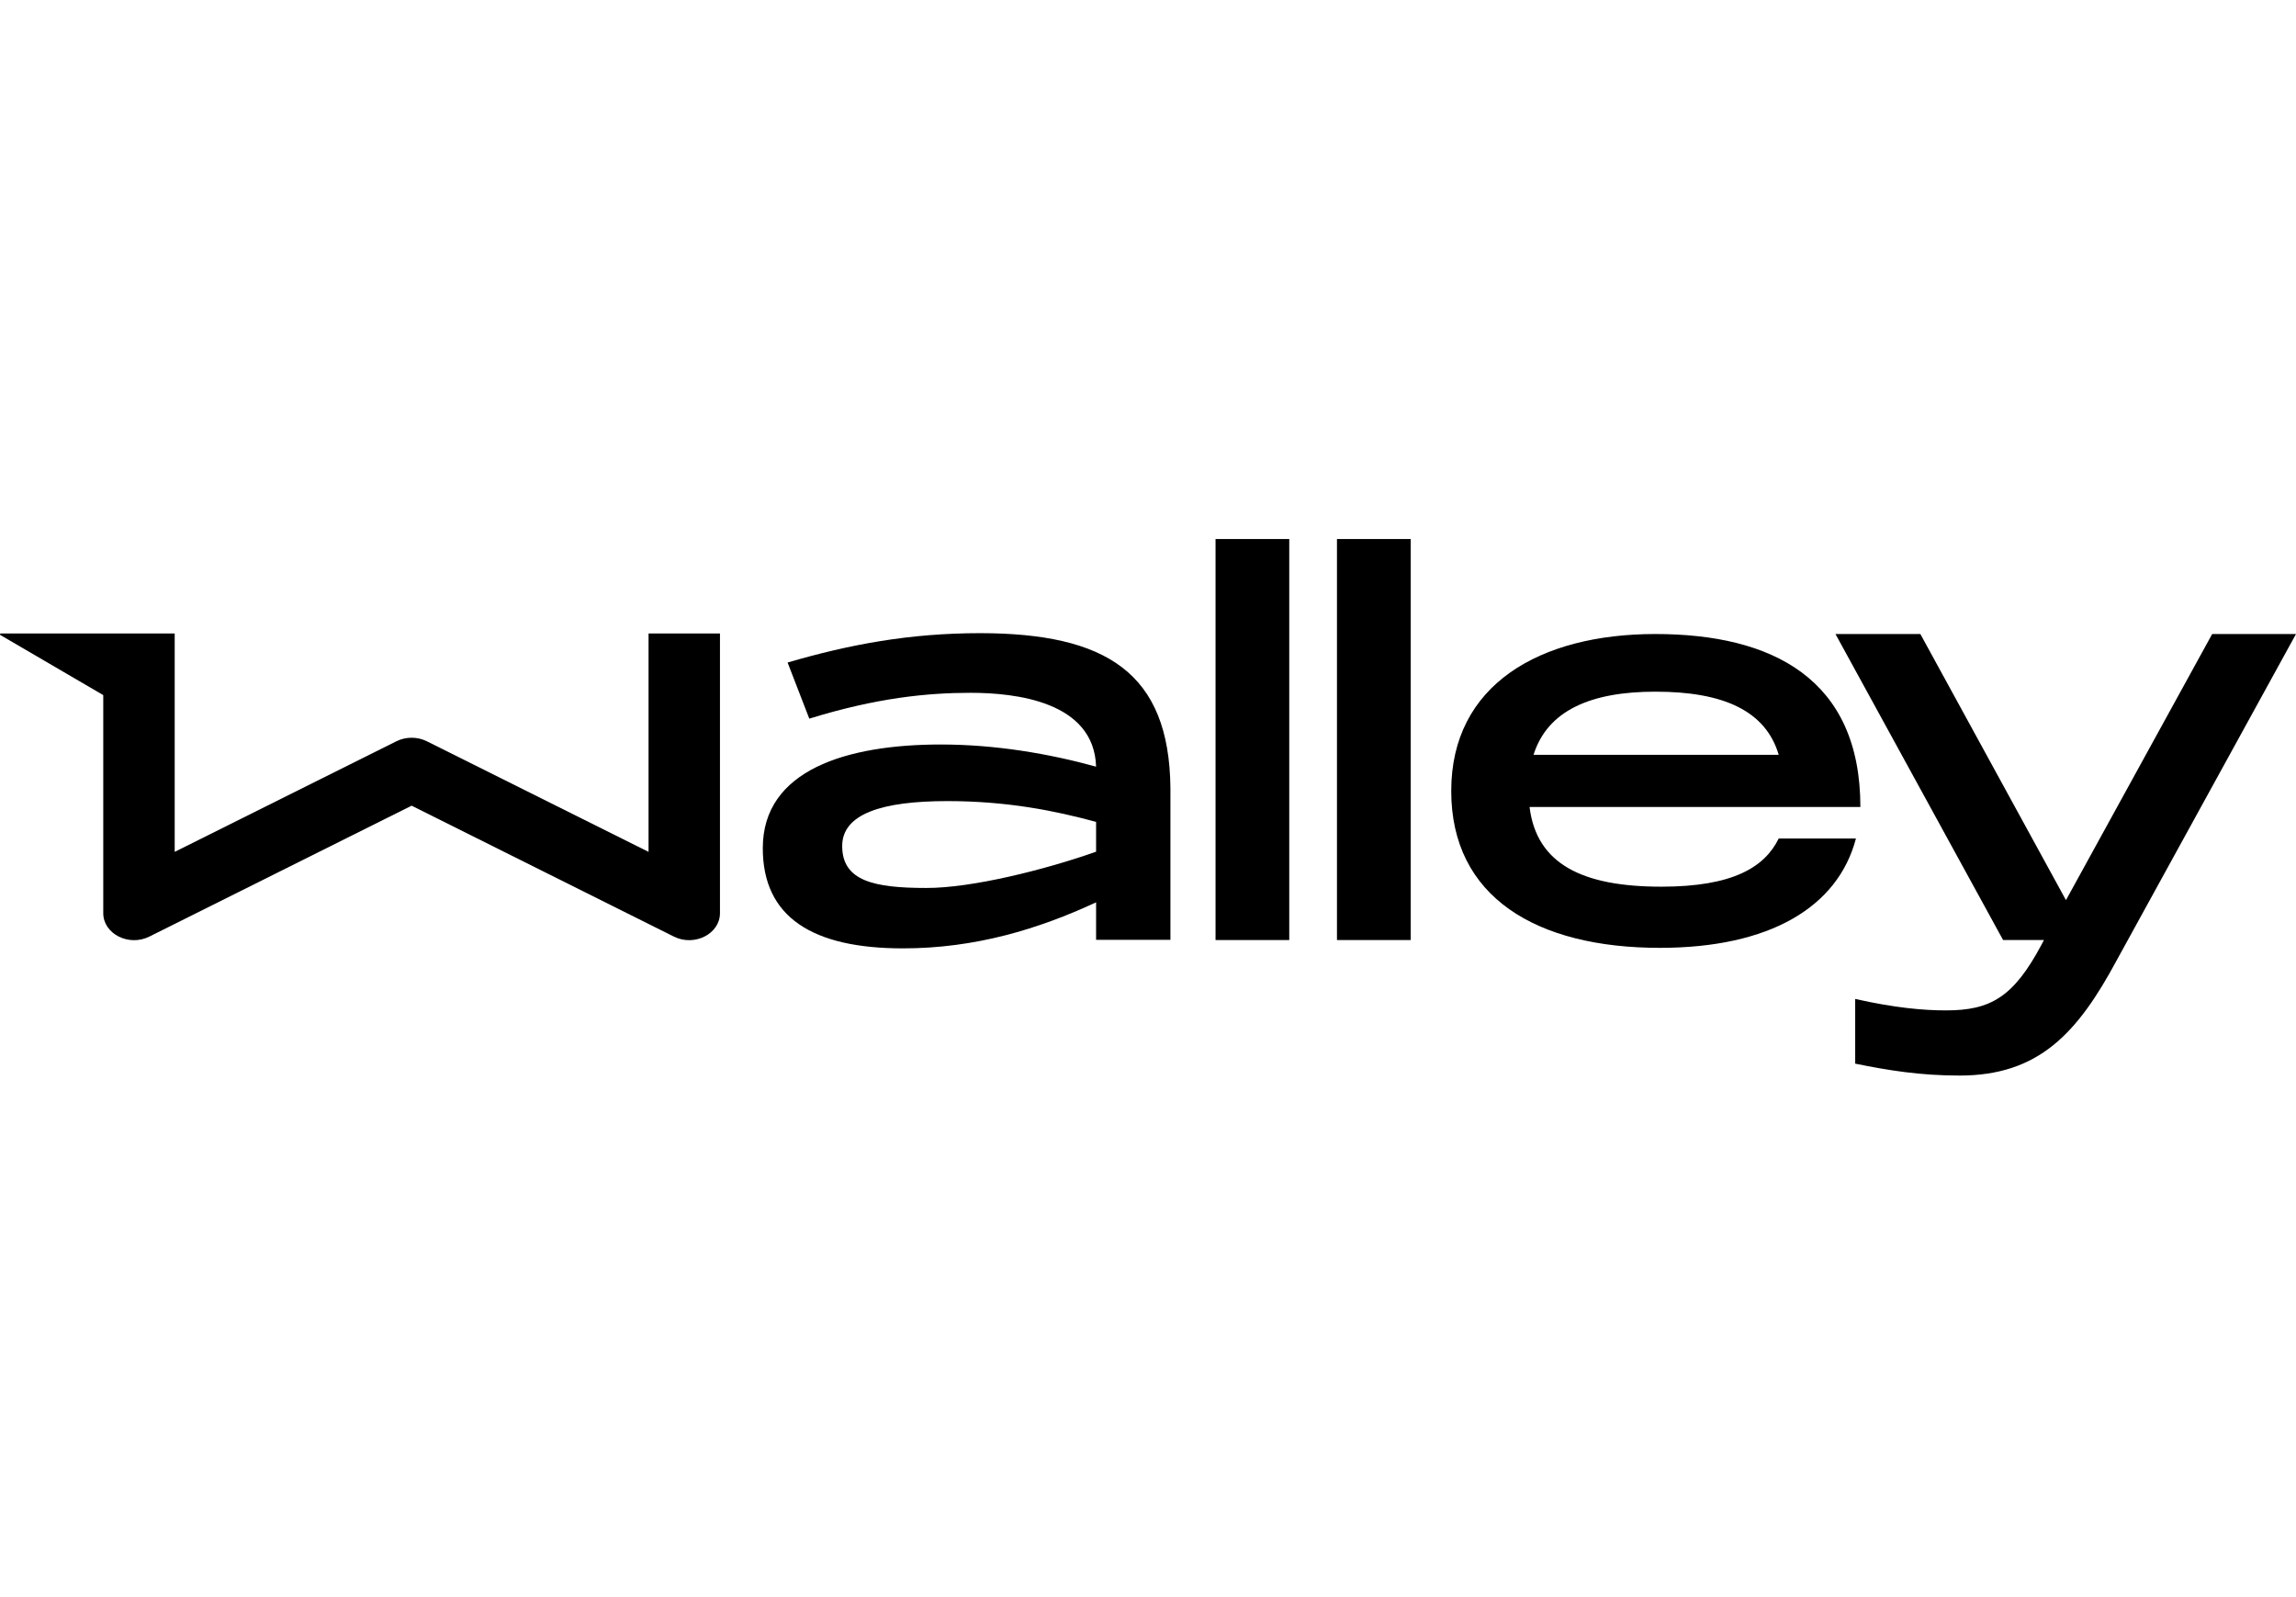 <svg width="115" height="80" viewBox="0 0 115 80" fill="none" xmlns="http://www.w3.org/2000/svg">
<path d="M32.484 31.73V42.67L21.383 37.132C20.908 36.894 20.326 36.894 19.851 37.132L8.75 42.67V31.73H5.172H0.039C0.001 31.73 -0.014 31.784 0.016 31.807L5.172 34.818V45.742C5.172 46.777 6.452 47.428 7.478 46.915L20.617 40.357L33.755 46.915C34.782 47.428 36.061 46.777 36.061 45.742V31.73H32.484Z" fill="black"/>
<path d="M58.623 39.475V47.075H54.9V45.198C52.012 46.539 48.848 47.504 45.224 47.504C40.712 47.504 38.206 45.957 38.206 42.486C38.206 38.564 42.412 37.292 47.124 37.292C49.859 37.292 52.548 37.752 54.9 38.403C54.8 35.132 50.847 34.703 48.618 34.703C46.442 34.703 43.906 34.955 40.535 35.997L39.448 33.186C42.566 32.274 45.576 31.715 49.1 31.715C55.375 31.723 58.569 33.676 58.623 39.475ZM54.9 42.662V41.169C52.847 40.609 50.441 40.127 47.453 40.127C44.182 40.127 42.183 40.763 42.183 42.379C42.183 44.126 43.776 44.478 46.389 44.478C48.687 44.486 52.387 43.551 54.9 42.662Z" fill="black"/>
<path d="M60.883 27H64.575V47.087H60.883V27Z" fill="black"/>
<path d="M66.965 27H70.658V47.087H66.965V27Z" fill="black"/>
<path d="M89.091 42.001H92.959C92.055 45.44 88.638 47.478 83.138 47.478C76.963 47.478 72.688 44.942 72.688 39.618C72.688 34.294 77.132 31.758 82.908 31.758C88.761 31.758 93.181 33.995 93.181 40.422H76.611C76.963 43.288 79.269 44.414 83.215 44.414C86.808 44.414 88.386 43.433 89.091 42.001ZM76.81 37.81H89.091C88.439 35.604 86.325 34.646 82.916 34.646C79.698 34.646 77.515 35.573 76.81 37.81Z" fill="black"/>
<path d="M110.802 31.758H115L106.021 48.099C104.052 51.761 102.114 53.875 98.146 53.875C96.177 53.875 94.576 53.615 92.921 53.278V50.037C94.89 50.481 96.33 50.611 97.464 50.611C99.693 50.611 100.85 49.96 102.267 47.294L102.375 47.087H100.329L91.933 31.758H96.185L103.478 45.088L110.802 31.758Z" fill="black"/>
</svg>
